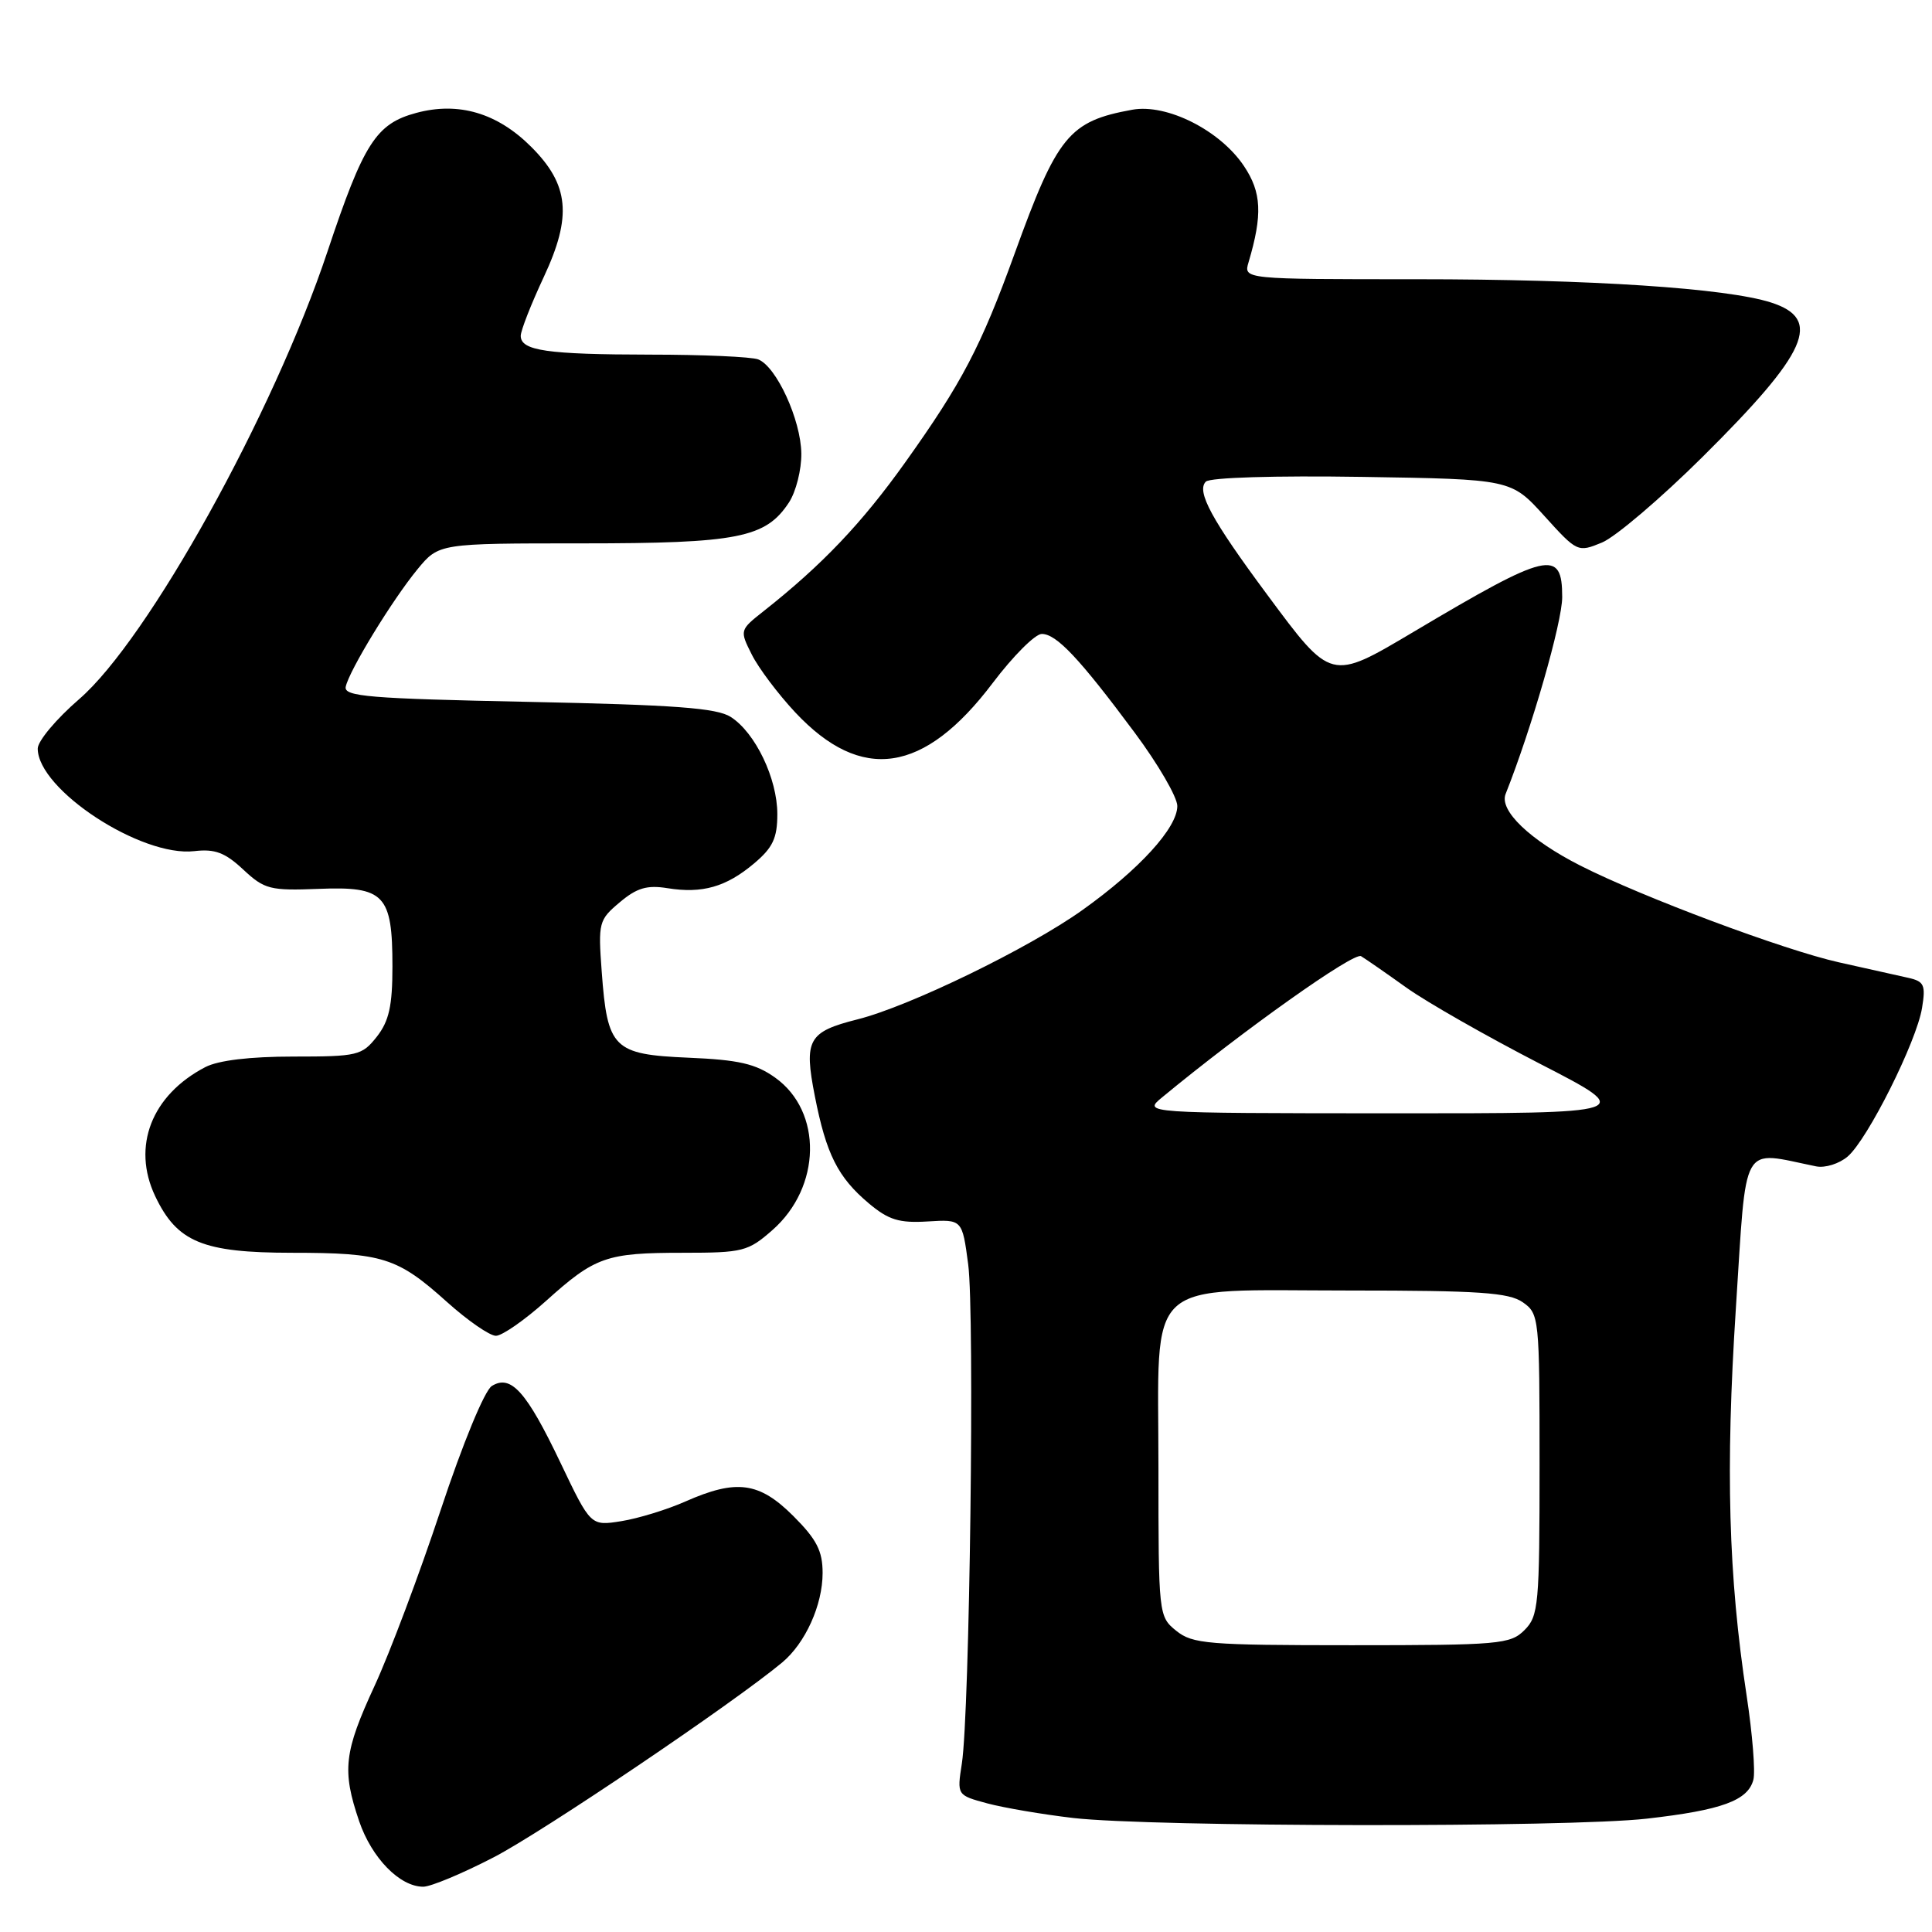 <?xml version="1.0" encoding="UTF-8" standalone="no"?>
<!DOCTYPE svg PUBLIC "-//W3C//DTD SVG 1.1//EN" "http://www.w3.org/Graphics/SVG/1.1/DTD/svg11.dtd" >
<svg xmlns="http://www.w3.org/2000/svg" xmlns:xlink="http://www.w3.org/1999/xlink" version="1.1" viewBox="0 0 256 256">
 <g >
 <path fill="currentColor"
d=" M 65.40 246.11 C 71.87 242.77 97.21 225.65 103.64 220.29 C 106.72 217.72 109.00 212.67 109.00 208.43 C 109.00 205.51 108.22 203.98 105.12 200.88 C 100.60 196.37 97.60 195.96 90.83 198.95 C 88.40 200.03 84.58 201.20 82.34 201.56 C 78.27 202.21 78.27 202.21 74.28 193.85 C 69.76 184.37 67.70 182.08 65.17 183.65 C 64.21 184.25 61.32 191.25 58.39 200.09 C 55.58 208.57 51.64 219.04 49.64 223.37 C 45.57 232.18 45.30 234.58 47.59 241.32 C 49.26 246.20 52.97 250.00 56.08 250.00 C 57.08 250.00 61.27 248.25 65.40 246.11 Z  M 218.22 240.98 C 228.16 239.85 231.61 238.58 232.33 235.83 C 232.61 234.77 232.21 229.76 231.44 224.70 C 229.02 208.79 228.63 194.71 230.01 173.38 C 231.47 150.86 230.54 152.50 240.65 154.55 C 241.83 154.79 243.71 154.20 244.83 153.24 C 247.47 150.98 253.96 138.02 254.68 133.56 C 255.18 130.52 254.96 130.04 252.87 129.57 C 251.57 129.27 247.42 128.35 243.65 127.51 C 236.40 125.89 217.59 118.86 209.39 114.69 C 202.71 111.30 198.63 107.39 199.50 105.21 C 202.96 96.50 207.00 82.45 207.00 79.12 C 207.00 72.68 205.18 73.10 187.33 83.71 C 176.29 90.26 176.44 90.30 167.89 78.77 C 160.54 68.86 158.50 65.10 159.78 63.82 C 160.33 63.27 168.94 63.01 180.47 63.19 C 200.23 63.50 200.23 63.50 204.63 68.36 C 208.98 73.17 209.07 73.21 212.27 71.89 C 214.04 71.16 220.05 66.05 225.61 60.53 C 239.59 46.65 241.53 42.28 234.66 40.08 C 228.72 38.18 210.80 37.00 187.78 37.00 C 164.77 37.00 164.77 37.00 165.44 34.75 C 167.31 28.45 167.17 25.49 164.83 22.00 C 161.66 17.26 154.61 13.71 150.03 14.54 C 141.65 16.06 140.10 17.96 134.44 33.61 C 129.98 45.92 127.46 50.73 119.98 61.22 C 114.20 69.33 108.95 74.85 101.16 81.00 C 98.01 83.49 98.00 83.52 99.62 86.74 C 100.51 88.52 103.10 91.96 105.37 94.39 C 114.15 103.76 122.45 102.53 131.54 90.50 C 134.24 86.93 137.16 84.00 138.04 84.00 C 139.99 84.00 143.04 87.24 150.36 97.09 C 153.46 101.26 156.00 105.63 156.00 106.80 C 156.00 109.69 150.97 115.21 143.42 120.59 C 136.35 125.64 120.51 133.34 113.63 135.07 C 107.08 136.72 106.50 137.77 107.97 145.24 C 109.48 152.94 111.02 156.00 115.12 159.45 C 117.74 161.65 119.14 162.08 122.91 161.85 C 127.50 161.57 127.50 161.57 128.29 167.53 C 129.16 174.08 128.49 226.98 127.45 233.68 C 126.80 237.87 126.80 237.87 130.83 238.96 C 133.05 239.55 138.16 240.42 142.18 240.89 C 152.63 242.10 207.85 242.17 218.22 240.98 Z  M 72.34 172.39 C 78.87 166.51 80.33 166.00 90.53 166.00 C 98.44 166.00 99.13 165.82 102.34 163.00 C 108.84 157.30 109.02 147.29 102.71 142.79 C 100.13 140.95 97.89 140.43 91.20 140.15 C 81.26 139.72 80.48 138.94 79.73 128.74 C 79.25 122.25 79.34 121.89 82.12 119.56 C 84.38 117.65 85.74 117.25 88.45 117.69 C 93.05 118.43 96.22 117.53 99.92 114.41 C 102.40 112.32 103.00 111.06 103.00 107.87 C 103.00 103.17 100.09 97.09 96.83 95.00 C 94.98 93.81 89.43 93.40 70.00 93.00 C 48.92 92.57 45.54 92.29 45.81 91.00 C 46.25 88.87 51.98 79.49 55.32 75.43 C 58.15 72.00 58.15 72.00 77.10 72.00 C 97.79 72.00 101.46 71.27 104.54 66.58 C 105.47 65.16 106.21 62.23 106.18 60.08 C 106.12 55.62 102.87 48.55 100.46 47.62 C 99.57 47.28 93.14 46.99 86.17 46.99 C 72.47 46.97 69.00 46.47 69.00 44.50 C 69.00 43.80 70.38 40.28 72.06 36.69 C 75.82 28.65 75.42 24.48 70.38 19.45 C 65.90 14.97 60.76 13.45 55.16 14.96 C 49.83 16.39 48.19 18.96 43.40 33.31 C 36.23 54.81 19.61 84.76 10.49 92.64 C 7.47 95.25 5.00 98.19 5.00 99.19 C 5.00 104.62 18.71 113.60 25.75 112.78 C 28.48 112.46 29.82 112.97 32.23 115.22 C 35.05 117.85 35.78 118.03 42.22 117.78 C 50.95 117.43 52.00 118.53 52.00 128.06 C 52.00 133.29 51.55 135.30 49.93 137.37 C 47.96 139.86 47.38 140.00 38.88 140.00 C 33.12 140.00 28.93 140.50 27.20 141.40 C 20.08 145.11 17.44 151.91 20.56 158.49 C 23.46 164.59 26.85 165.99 38.68 166.00 C 50.72 166.00 52.67 166.62 59.24 172.53 C 61.98 174.99 64.89 177.00 65.71 177.00 C 66.53 177.00 69.52 174.92 72.34 172.39 Z  M 155.86 216.09 C 153.52 214.20 153.50 213.97 153.50 194.50 C 153.50 168.90 151.23 171.00 178.89 171.00 C 195.97 171.00 199.94 171.27 201.78 172.56 C 203.95 174.08 204.00 174.58 204.00 194.06 C 204.00 212.67 203.87 214.13 202.00 216.00 C 200.13 217.87 198.67 218.00 179.11 218.00 C 160.04 218.00 158.02 217.83 155.86 216.09 Z  M 153.98 145.41 C 164.73 136.53 179.39 126.12 180.35 126.70 C 180.98 127.08 183.69 128.96 186.36 130.87 C 189.03 132.78 196.98 137.31 204.02 140.94 C 216.83 147.53 216.83 147.53 184.14 147.52 C 151.45 147.50 151.45 147.50 153.98 145.41 Z "/>
</g>
</svg>